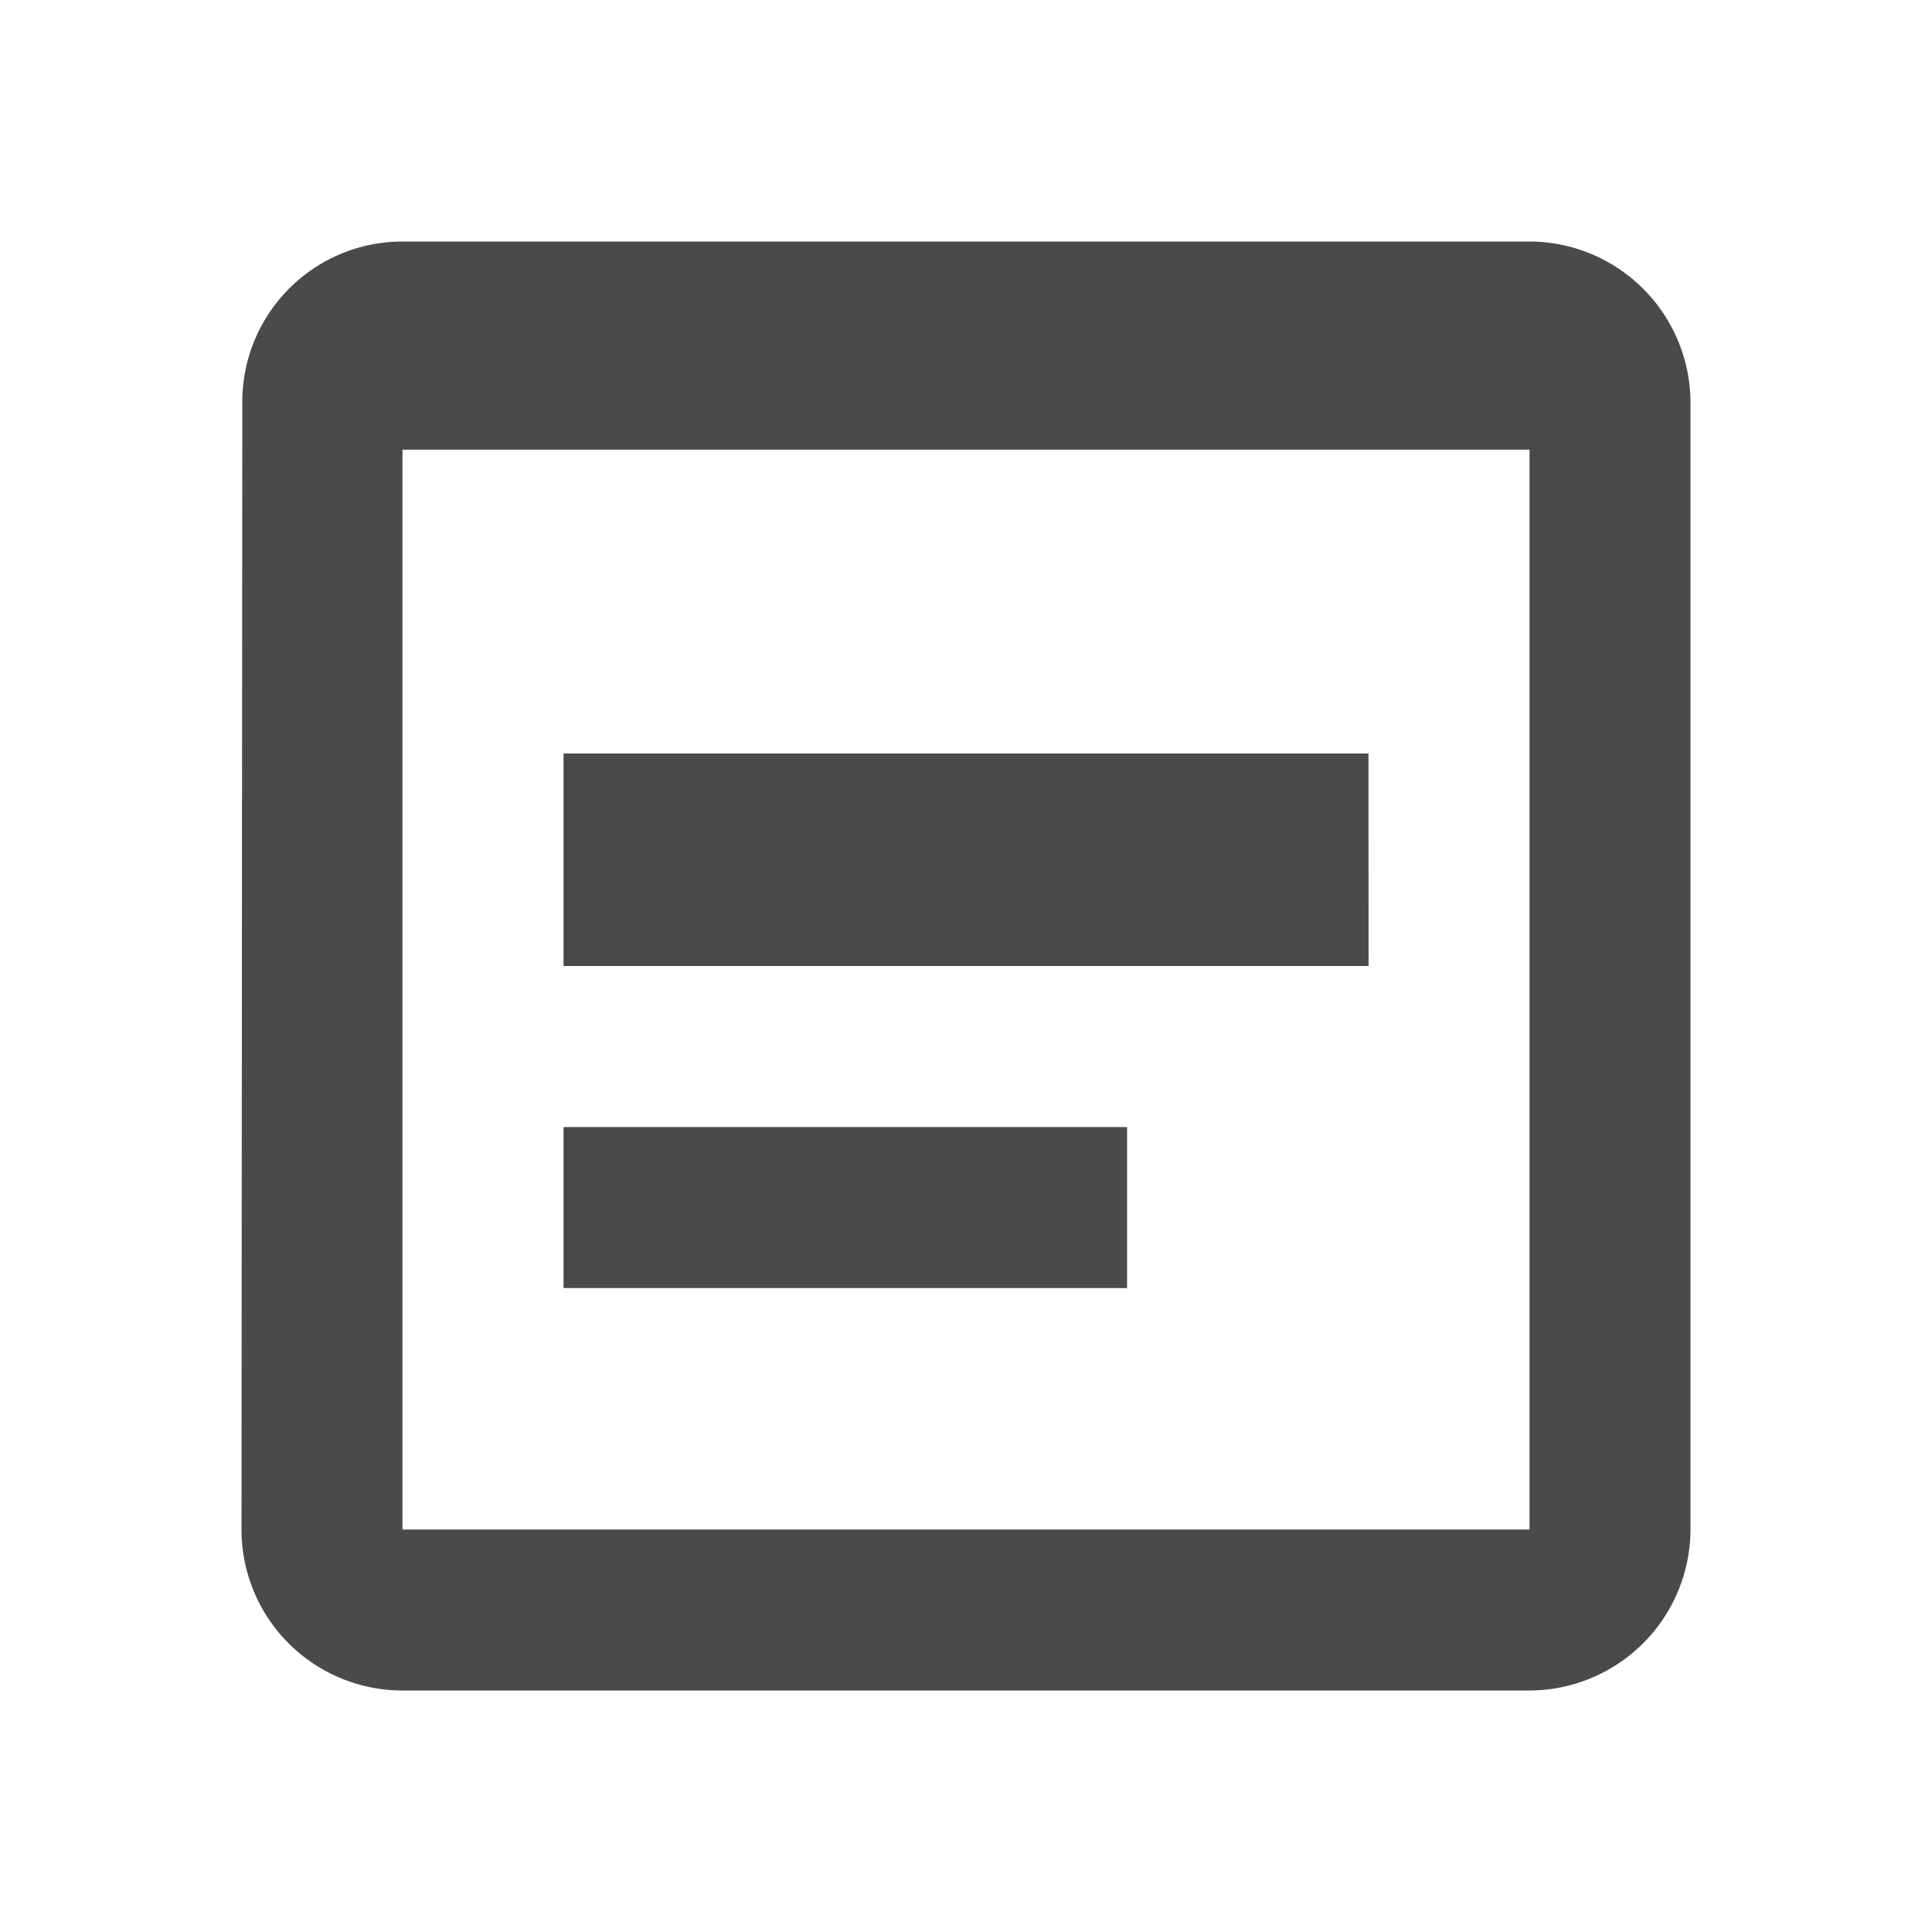 <svg xmlns="http://www.w3.org/2000/svg" viewBox="-172 75.4 19 19">
  <defs>
    <style>
      .cls-1 {
        fill: none;
      }

      .cls-2 {
        fill: #4a4a4a;
      }
    </style>
  </defs>
  <g id="ic_event_note_black_24px" transform="translate(-181 -65)">
    <path id="Path_622" data-name="Path 622" class="cls-1" d="M0,0H19V19H0Z" transform="translate(9 140.4)"/>
    <path id="Path_623" data-name="Path 623" class="cls-2" d="M14.083,8.035H6.167v2.09h7.917ZM15.667,3H4.583A1.576,1.576,0,0,0,3.008,4.583L3,15.667A1.583,1.583,0,0,0,4.583,17.25H15.667a1.588,1.588,0,0,0,1.583-1.583V4.583A1.588,1.588,0,0,0,15.667,3Zm0,12.667H4.583V5.047H15.667Zm-3.958-3.958H6.167v1.583h5.542Z" transform="translate(8.375 139.775)"/>
  </g>
</svg>
